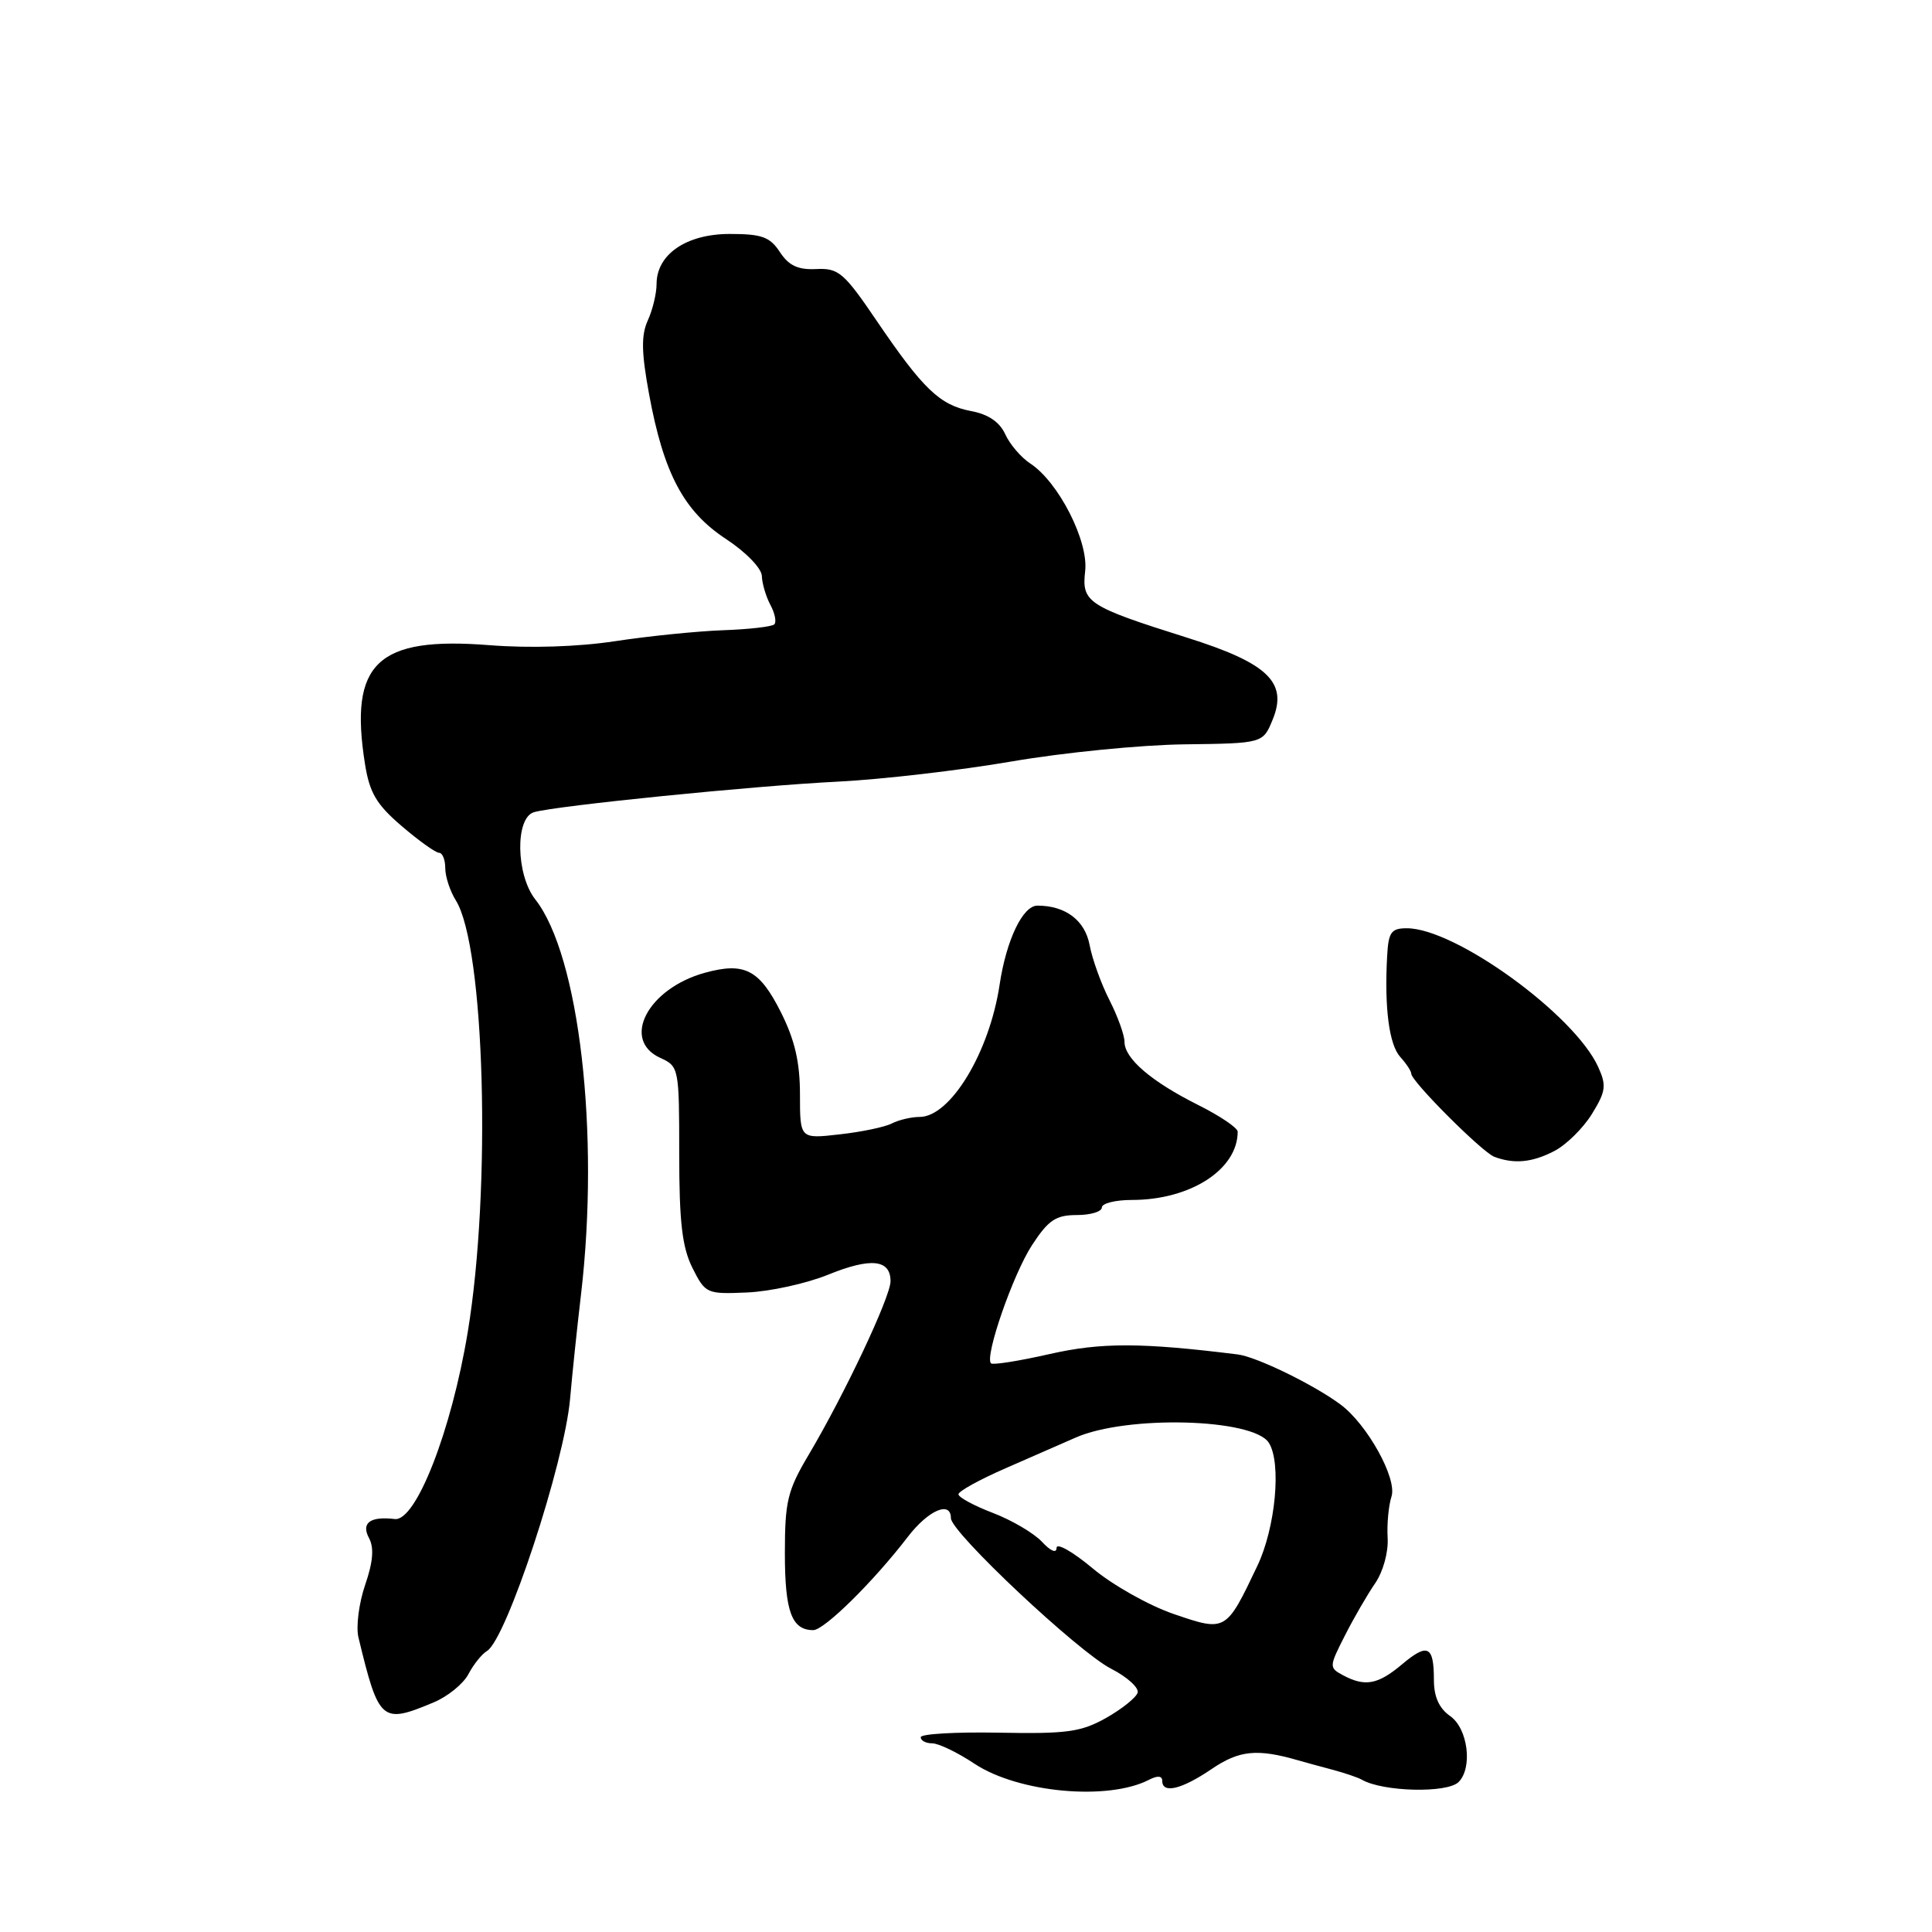 <?xml version="1.0" encoding="UTF-8" standalone="no"?>
<!DOCTYPE svg PUBLIC "-//W3C//DTD SVG 1.1//EN" "http://www.w3.org/Graphics/SVG/1.1/DTD/svg11.dtd" >
<svg xmlns="http://www.w3.org/2000/svg" xmlns:xlink="http://www.w3.org/1999/xlink" version="1.1" viewBox="0 0 256 256">
 <g >
 <path fill="currentColor"
d=" M 152.25 235.83 C 153.37 235.25 154.00 235.30 154.00 235.96 C 154.00 237.72 156.55 237.12 160.54 234.41 C 164.20 231.92 166.57 231.68 172.00 233.25 C 172.82 233.49 174.85 234.04 176.50 234.48 C 178.15 234.92 179.93 235.52 180.45 235.82 C 183.25 237.43 191.77 237.63 193.27 236.13 C 195.16 234.24 194.51 229.05 192.17 227.40 C 190.69 226.37 190.00 224.84 190.00 222.61 C 190.00 218.07 189.18 217.67 185.78 220.53 C 182.58 223.22 180.88 223.54 177.96 221.98 C 176.10 220.98 176.10 220.86 178.20 216.73 C 179.38 214.40 181.19 211.28 182.21 209.80 C 183.27 208.26 183.98 205.67 183.87 203.80 C 183.76 201.98 183.99 199.51 184.38 198.30 C 185.16 195.93 181.17 188.73 177.62 186.10 C 174.06 183.46 166.50 179.78 164.00 179.47 C 151.23 177.88 145.86 177.87 139.03 179.43 C 135.02 180.34 131.55 180.89 131.31 180.65 C 130.44 179.77 134.24 168.81 136.76 164.97 C 138.92 161.66 139.91 161.00 142.68 161.00 C 144.50 161.00 146.00 160.55 146.00 160.00 C 146.00 159.45 147.79 159.00 149.98 159.00 C 157.74 159.00 164.00 154.96 164.00 149.95 C 164.00 149.45 161.64 147.85 158.75 146.41 C 152.53 143.29 149.00 140.26 149.00 138.04 C 149.00 137.15 148.10 134.67 147.01 132.52 C 145.91 130.37 144.73 127.09 144.38 125.23 C 143.77 121.95 141.18 120.00 137.46 120.00 C 135.52 120.00 133.34 124.56 132.45 130.50 C 131.10 139.46 125.93 148.00 121.85 148.00 C 120.76 148.00 119.11 148.39 118.18 148.86 C 117.26 149.34 114.14 149.99 111.25 150.31 C 106.00 150.91 106.00 150.91 106.00 145.04 C 106.00 140.75 105.32 137.81 103.48 134.14 C 100.63 128.47 98.66 127.45 93.39 128.90 C 85.83 130.99 82.27 137.80 87.50 140.18 C 89.96 141.30 90.00 141.52 90.00 152.91 C 90.00 161.95 90.39 165.27 91.75 168.00 C 93.47 171.42 93.63 171.49 99.00 171.26 C 102.03 171.13 106.86 170.07 109.74 168.90 C 115.40 166.60 118.00 166.88 118.00 169.77 C 118.00 171.84 111.90 184.77 107.14 192.79 C 104.34 197.51 104.00 198.94 104.00 205.84 C 104.00 213.54 104.91 216.00 107.76 216.00 C 109.22 216.00 115.75 209.56 120.29 203.64 C 123.01 200.10 126.00 198.81 126.00 201.17 C 126.00 203.03 142.89 218.90 147.22 221.11 C 149.37 222.21 150.95 223.65 150.74 224.30 C 150.52 224.96 148.63 226.47 146.54 227.65 C 143.24 229.50 141.35 229.76 132.37 229.59 C 126.67 229.48 122.00 229.75 122.00 230.19 C 122.00 230.64 122.68 231.00 123.52 231.00 C 124.36 231.00 126.88 232.21 129.12 233.70 C 134.93 237.55 146.81 238.64 152.25 235.83 Z  M 57.45 225.58 C 59.31 224.81 61.39 223.12 62.07 221.83 C 62.74 220.55 63.85 219.17 64.52 218.77 C 67.10 217.24 74.79 193.90 75.54 185.34 C 75.82 182.13 76.47 175.90 76.99 171.50 C 79.49 150.18 76.76 126.59 70.93 119.18 C 68.36 115.92 68.24 108.36 70.75 107.62 C 73.71 106.76 99.91 104.12 111.04 103.57 C 116.83 103.28 127.18 102.08 134.04 100.90 C 140.89 99.72 151.19 98.70 156.92 98.63 C 167.35 98.50 167.35 98.50 168.64 95.34 C 170.66 90.41 167.99 87.86 157.28 84.49 C 144.11 80.34 143.31 79.81 143.79 75.67 C 144.25 71.70 140.26 63.87 136.52 61.42 C 135.30 60.62 133.81 58.88 133.20 57.54 C 132.46 55.92 130.95 54.89 128.68 54.47 C 124.54 53.69 122.32 51.57 116.16 42.50 C 111.83 36.12 111.12 35.51 108.16 35.65 C 105.74 35.77 104.52 35.20 103.34 33.40 C 102.02 31.39 100.95 31.00 96.70 31.00 C 90.95 31.00 87.00 33.70 87.00 37.63 C 87.00 38.88 86.48 41.05 85.84 42.45 C 84.95 44.41 84.98 46.66 86.01 52.25 C 87.94 62.73 90.61 67.76 96.20 71.42 C 98.84 73.16 100.91 75.29 100.95 76.32 C 100.98 77.31 101.49 79.04 102.08 80.15 C 102.68 81.26 102.91 82.42 102.60 82.73 C 102.30 83.04 99.22 83.39 95.77 83.51 C 92.32 83.64 85.90 84.29 81.51 84.96 C 76.57 85.71 70.21 85.91 64.86 85.49 C 49.96 84.31 46.24 87.85 48.36 101.22 C 48.97 105.06 49.88 106.60 53.24 109.47 C 55.50 111.41 57.73 113.00 58.18 113.00 C 58.63 113.00 59.00 113.92 59.00 115.04 C 59.00 116.15 59.63 118.07 60.39 119.29 C 64.24 125.41 65.13 157.46 61.98 176.50 C 59.82 189.58 55.12 201.62 52.31 201.28 C 49.04 200.89 47.82 201.80 48.90 203.81 C 49.59 205.10 49.43 206.97 48.38 210.02 C 47.56 212.42 47.16 215.53 47.49 216.94 C 50.20 228.16 50.55 228.47 57.45 225.58 Z  M 205.95 152.52 C 207.52 151.71 209.76 149.51 210.93 147.62 C 212.78 144.62 212.89 143.84 211.77 141.38 C 208.63 134.45 192.84 123.00 186.42 123.00 C 184.33 123.00 183.97 123.51 183.80 126.75 C 183.43 133.59 184.07 138.42 185.54 140.05 C 186.34 140.93 187.00 141.93 187.00 142.27 C 187.00 143.28 196.38 152.66 198.00 153.28 C 200.63 154.27 203.02 154.04 205.95 152.52 Z  M 155.54 213.87 C 152.26 212.75 147.42 210.03 144.79 207.82 C 142.16 205.62 140.00 204.39 140.00 205.10 C 140.00 205.86 139.22 205.54 138.06 204.29 C 136.99 203.15 134.07 201.43 131.56 200.47 C 129.05 199.51 127.00 198.40 127.00 198.00 C 127.00 197.60 129.81 196.05 133.25 194.55 C 136.69 193.05 140.85 191.23 142.50 190.50 C 149.29 187.49 166.08 187.94 168.13 191.18 C 169.82 193.85 169.02 202.42 166.60 207.50 C 162.45 216.22 162.44 216.23 155.54 213.87 Z "/>
</g>
</svg>